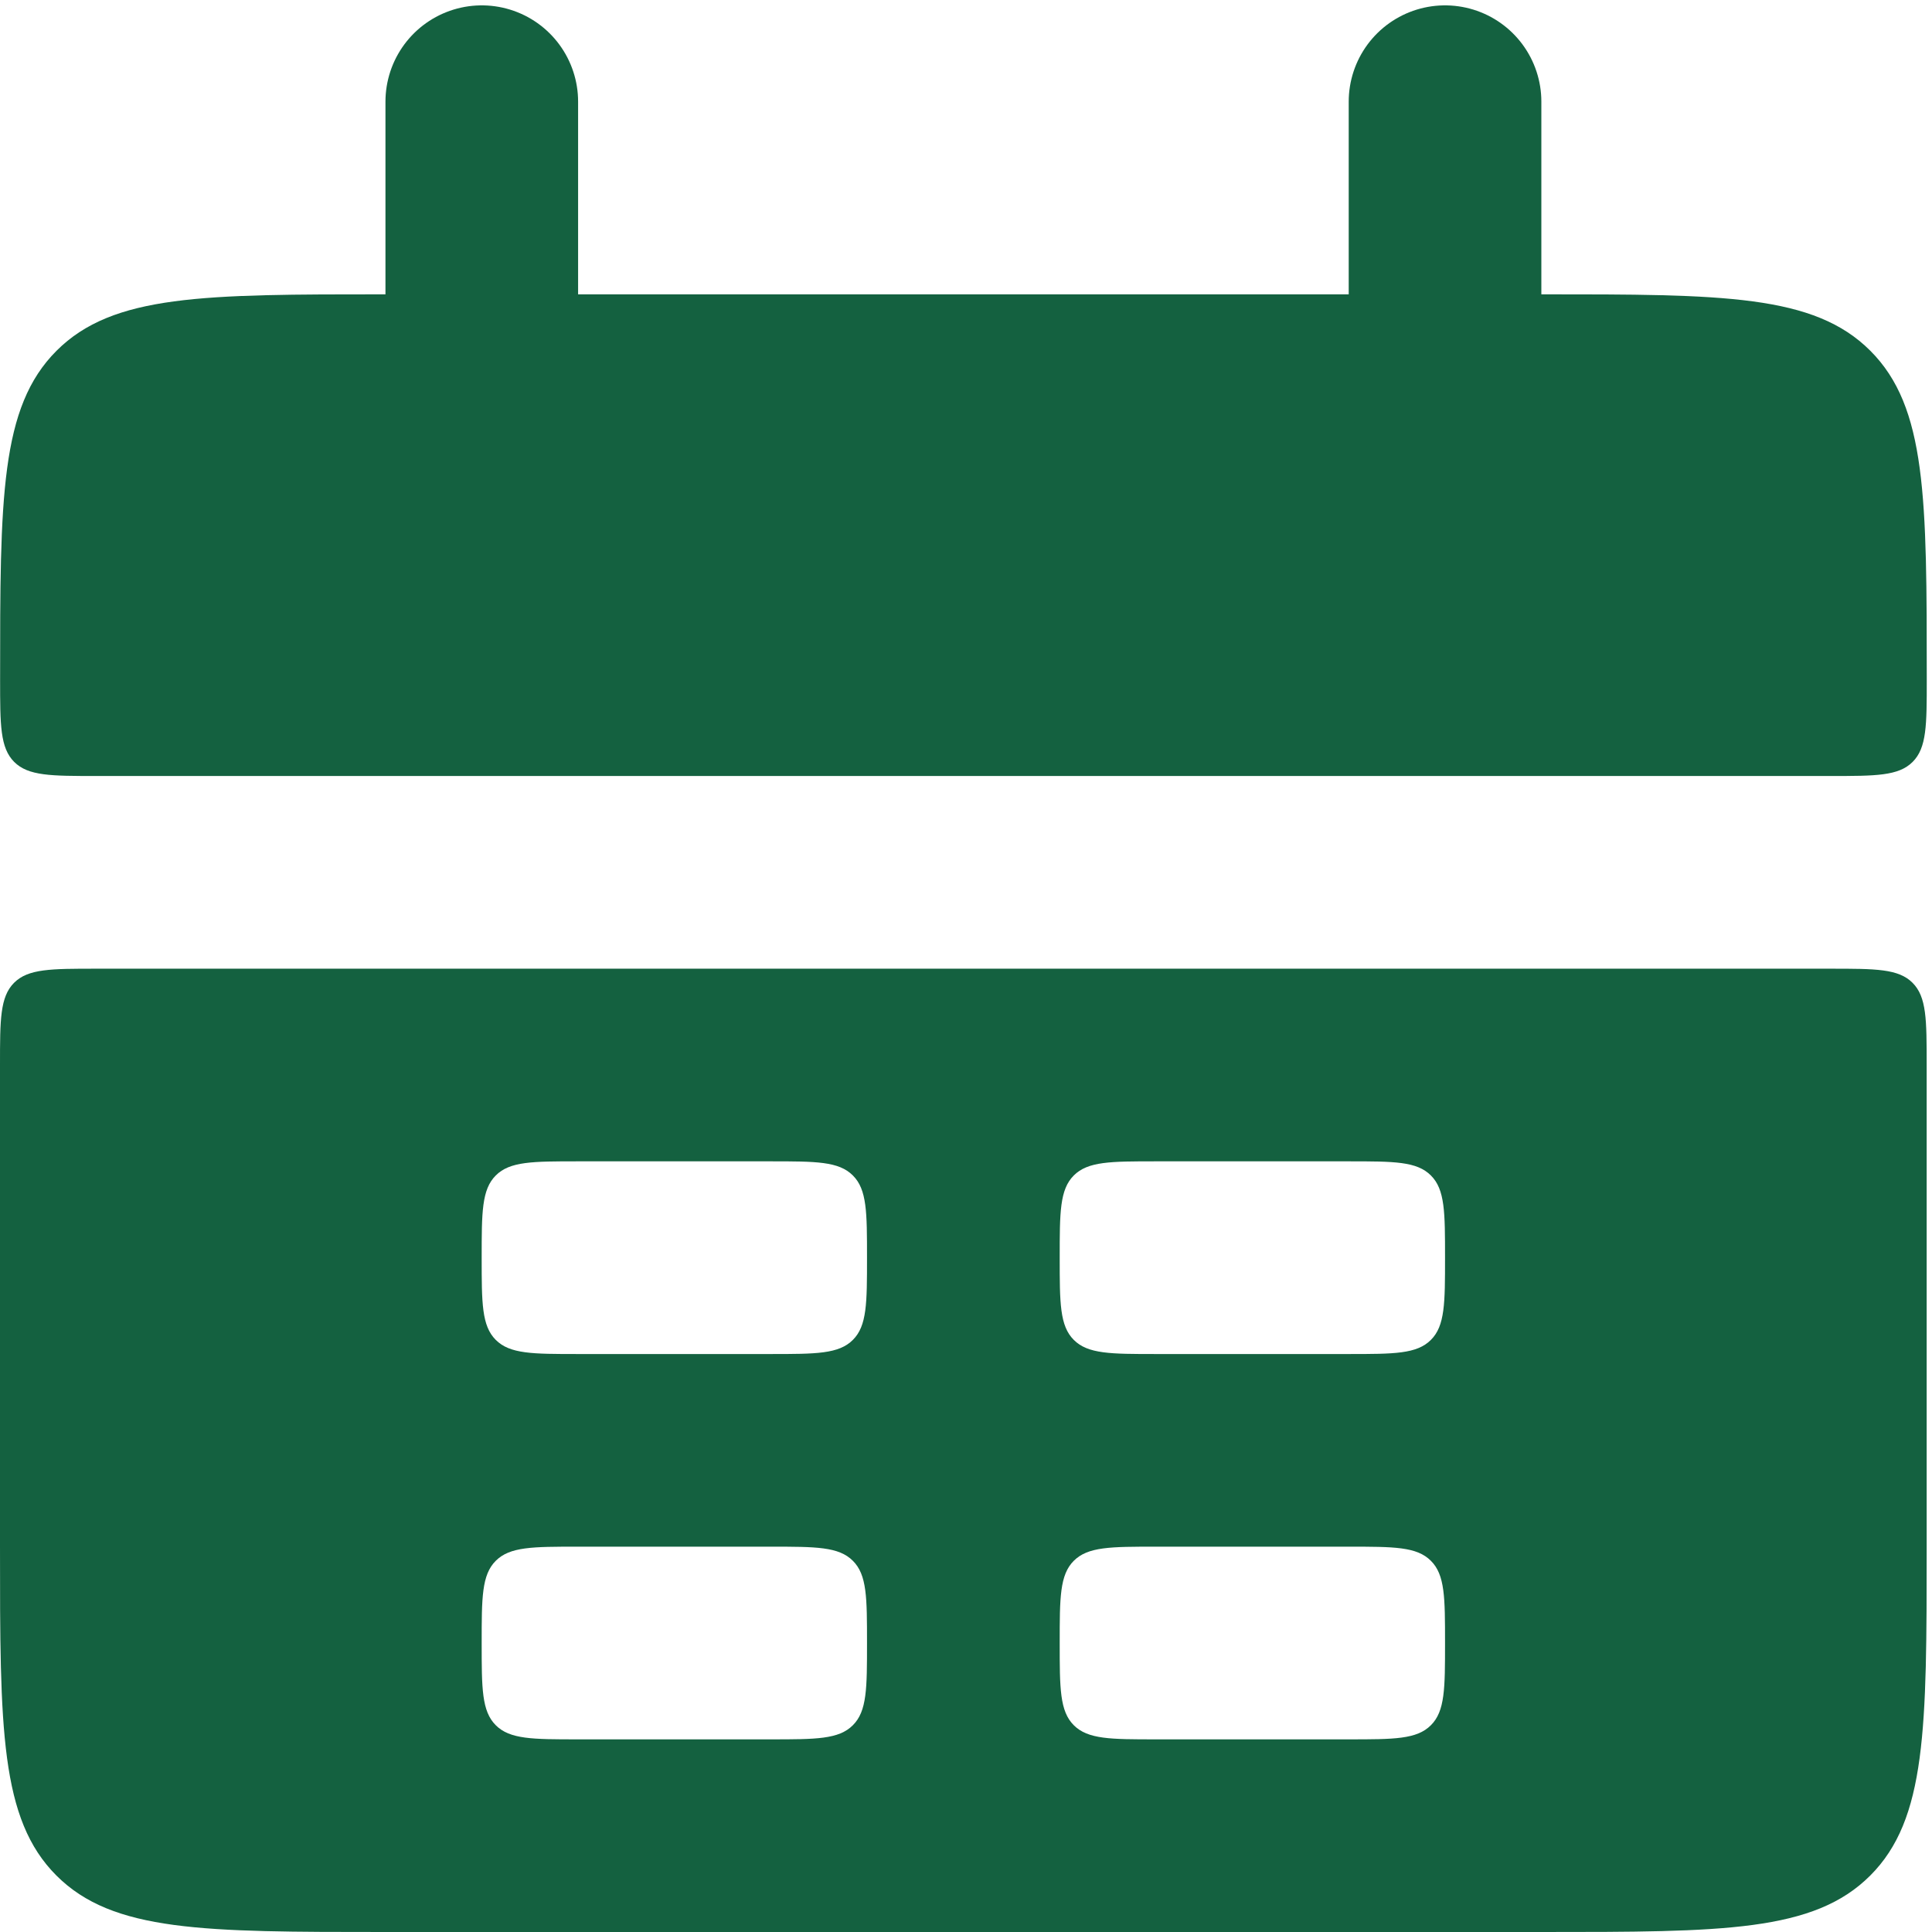 <svg width="38" height="38" viewBox="0 0 38 38" fill="none" xmlns="http://www.w3.org/2000/svg">
<path d="M0.002 13.368C0.002 9.796 0.002 8.009 1.112 6.899C2.222 5.789 4.008 5.789 7.581 5.789H30.318C33.89 5.789 35.677 5.789 36.787 6.899C37.897 8.009 37.897 9.796 37.897 13.368C37.897 14.261 37.897 14.708 37.619 14.986C37.342 15.263 36.895 15.263 36.002 15.263H1.897C1.004 15.263 0.557 15.263 0.279 14.986C0.002 14.708 0.002 14.261 0.002 13.368Z" fill="#146140"/>
<path fill-rule="evenodd" clip-rule="evenodd" d="M0 30.421C0 33.994 0 35.78 1.11 36.89C2.22 38 4.006 38 7.579 38H30.316C33.888 38 35.675 38 36.785 36.89C37.895 35.78 37.895 33.994 37.895 30.421V20.948C37.895 20.054 37.895 19.608 37.617 19.33C37.34 19.053 36.893 19.053 36 19.053H1.895C1.002 19.053 0.555 19.053 0.277 19.33C0 19.608 0 20.054 0 20.948V30.421ZM9.474 24.737C9.474 23.844 9.474 23.397 9.751 23.12C10.029 22.842 10.475 22.842 11.368 22.842H15.158C16.051 22.842 16.498 22.842 16.775 23.12C17.053 23.397 17.053 23.844 17.053 24.737C17.053 25.63 17.053 26.077 16.775 26.354C16.498 26.632 16.051 26.632 15.158 26.632H11.368C10.475 26.632 10.029 26.632 9.751 26.354C9.474 26.077 9.474 25.63 9.474 24.737ZM9.751 30.699C9.474 30.976 9.474 31.423 9.474 32.316C9.474 33.209 9.474 33.656 9.751 33.933C10.029 34.211 10.475 34.211 11.368 34.211H15.158C16.051 34.211 16.498 34.211 16.775 33.933C17.053 33.656 17.053 33.209 17.053 32.316C17.053 31.423 17.053 30.976 16.775 30.699C16.498 30.421 16.051 30.421 15.158 30.421H11.368C10.475 30.421 10.029 30.421 9.751 30.699ZM20.843 24.737C20.843 23.844 20.843 23.397 21.12 23.12C21.398 22.842 21.844 22.842 22.738 22.842H26.527C27.42 22.842 27.867 22.842 28.144 23.12C28.422 23.397 28.422 23.844 28.422 24.737C28.422 25.63 28.422 26.077 28.144 26.354C27.867 26.632 27.42 26.632 26.527 26.632H22.738C21.844 26.632 21.398 26.632 21.12 26.354C20.843 26.077 20.843 25.63 20.843 24.737ZM21.12 30.699C20.843 30.976 20.843 31.423 20.843 32.316C20.843 33.209 20.843 33.656 21.12 33.933C21.398 34.211 21.844 34.211 22.738 34.211H26.527C27.42 34.211 27.867 34.211 28.144 33.933C28.422 33.656 28.422 33.209 28.422 32.316C28.422 31.423 28.422 30.976 28.144 30.699C27.867 30.421 27.42 30.421 26.527 30.421H22.738C21.844 30.421 21.398 30.421 21.12 30.699Z" fill="#146140"/>
<path d="M9.476 2L9.476 7.684" stroke="#146140" stroke-width="3.789" stroke-linecap="round"/>
<path d="M28.422 2L28.422 7.684" stroke="#146140" stroke-width="3.789" stroke-linecap="round"/>
</svg>
